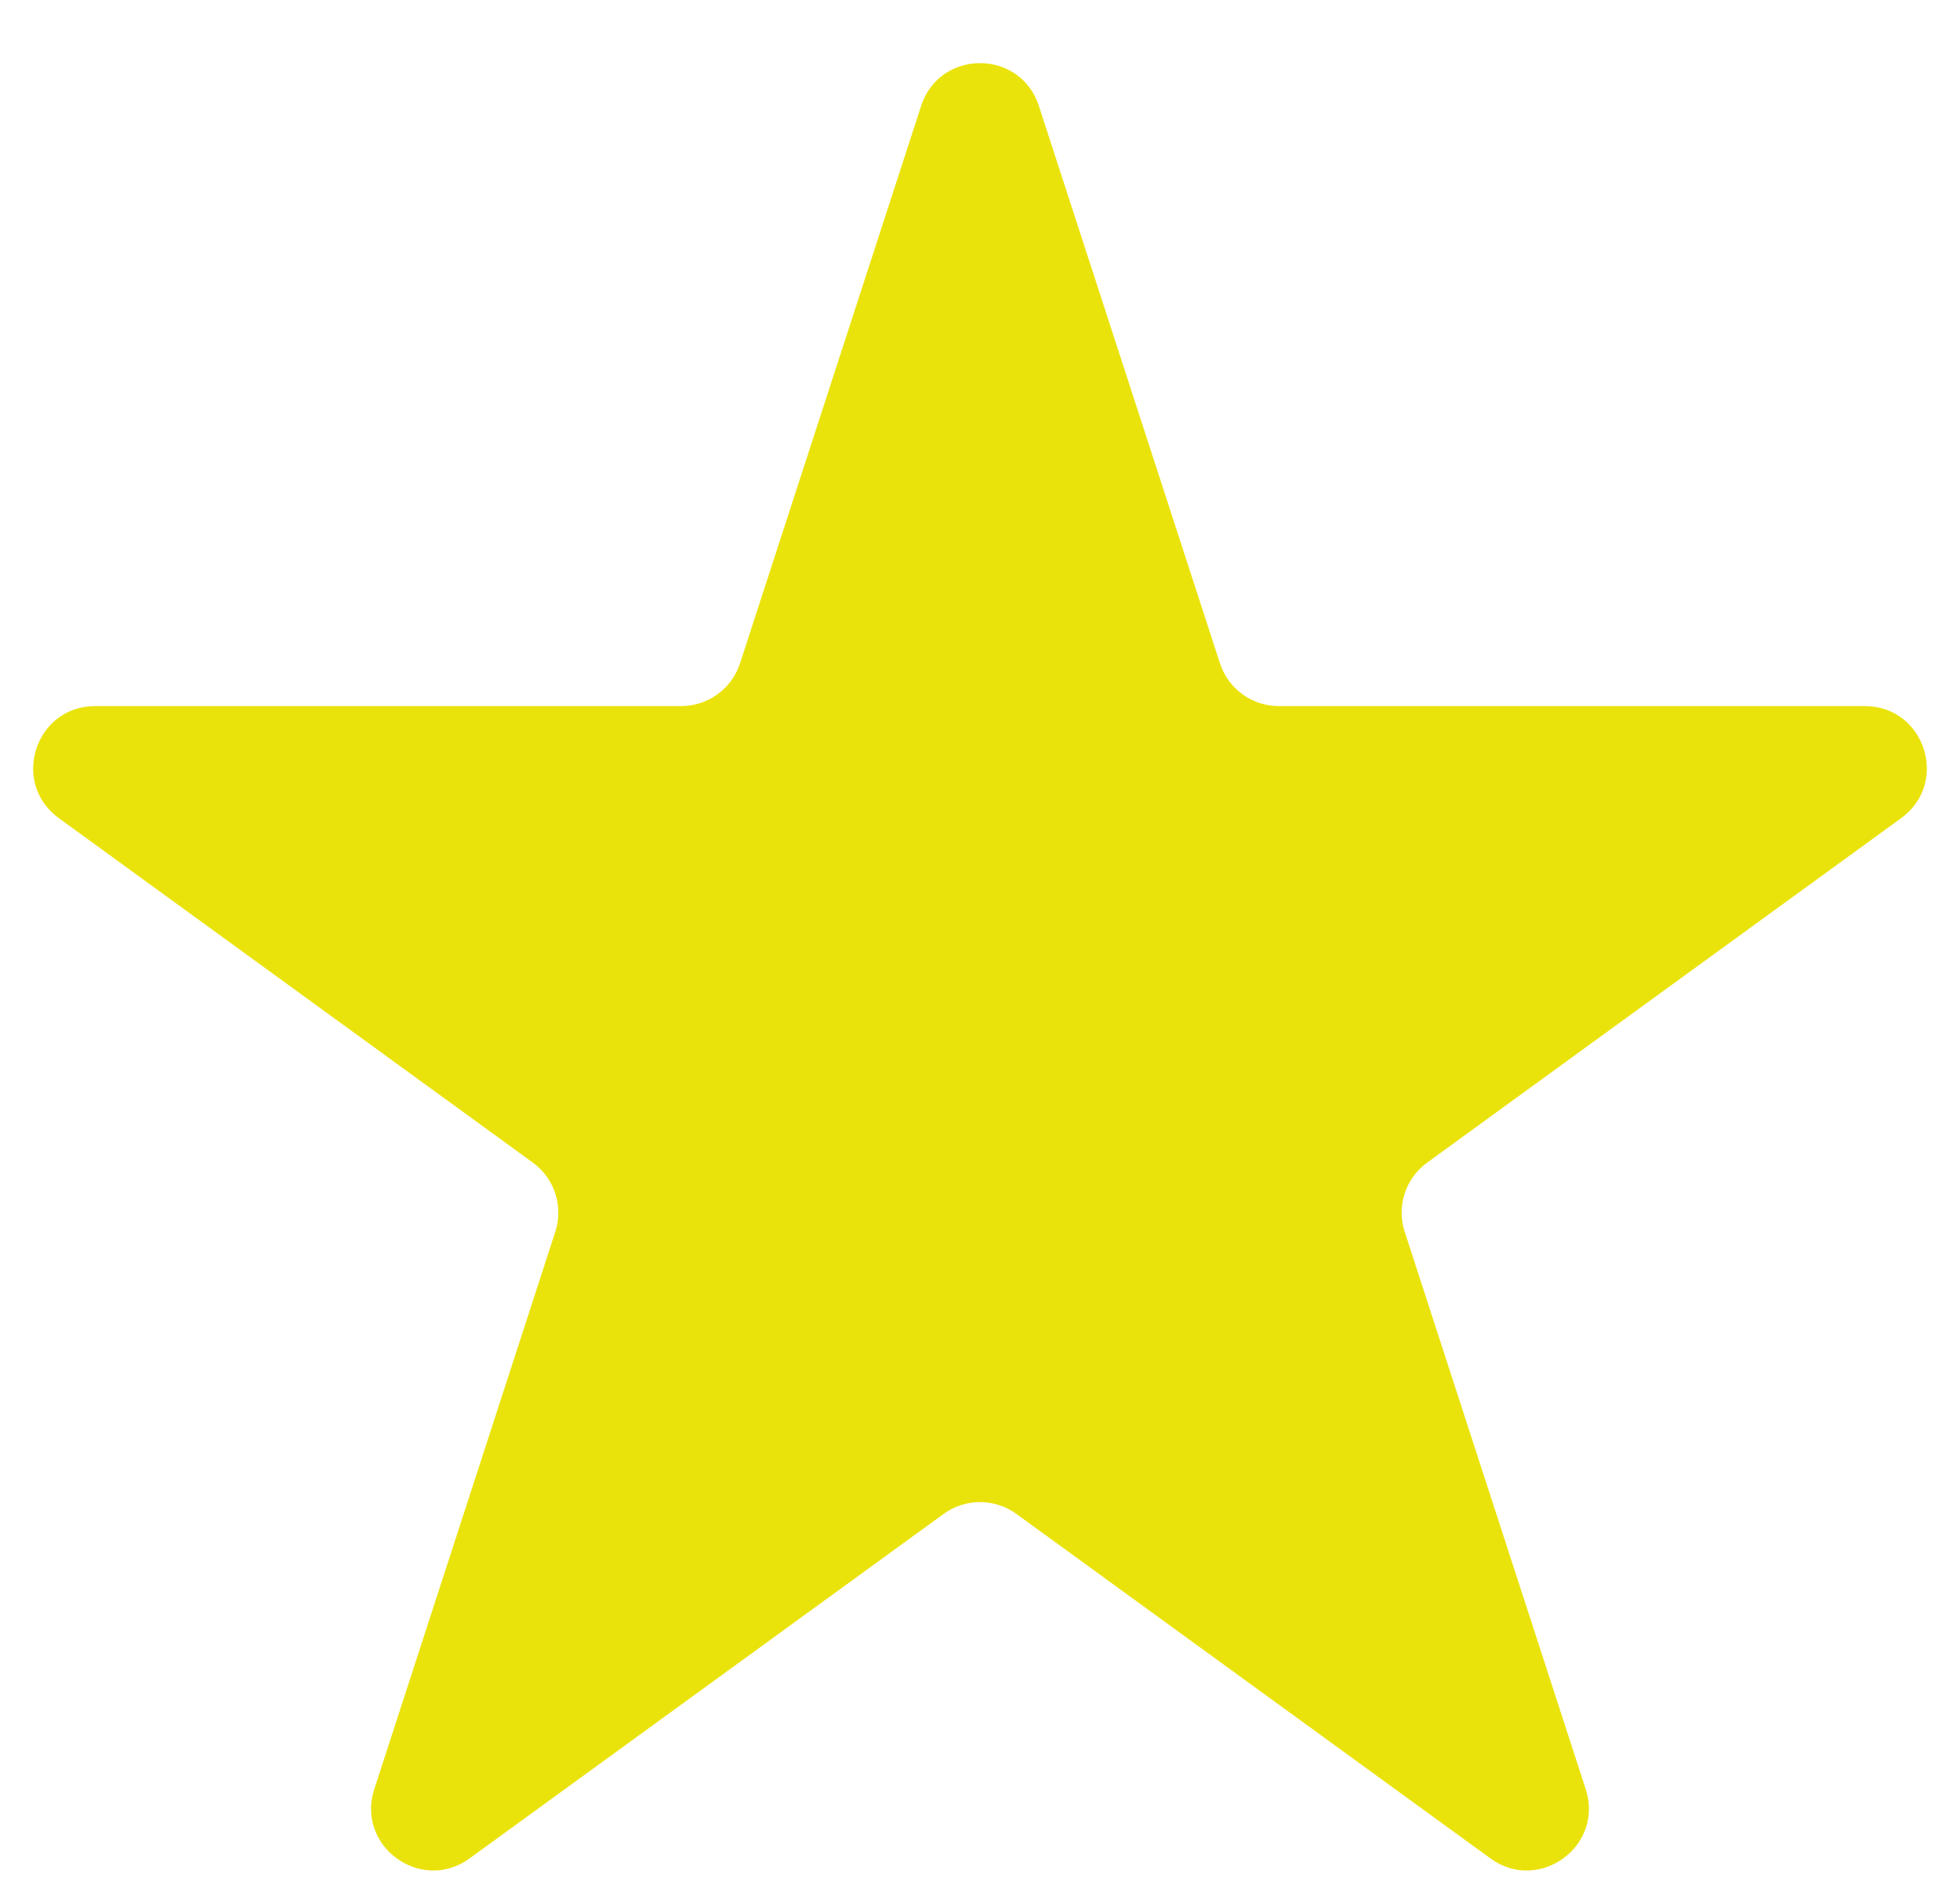 <svg width="26" height="25" viewBox="0 0 26 25" fill="none" xmlns="http://www.w3.org/2000/svg">
<path d="M12.219 1.405C12.465 0.648 13.535 0.648 13.781 1.405L16.183 8.797C16.293 9.136 16.609 9.365 16.965 9.365H24.737C25.533 9.365 25.864 10.383 25.22 10.851L18.932 15.42C18.644 15.629 18.523 16 18.634 16.338L21.035 23.73C21.281 24.487 20.415 25.117 19.771 24.649L13.483 20.08C13.195 19.871 12.805 19.871 12.517 20.08L6.229 24.649C5.585 25.117 4.719 24.487 4.965 23.73L7.366 16.338C7.476 16 7.356 15.629 7.068 15.42L0.78 10.851C0.136 10.383 0.467 9.365 1.263 9.365H9.035C9.391 9.365 9.707 9.136 9.817 8.797L12.219 1.405Z" fill="#EAE30B"/>
</svg>
